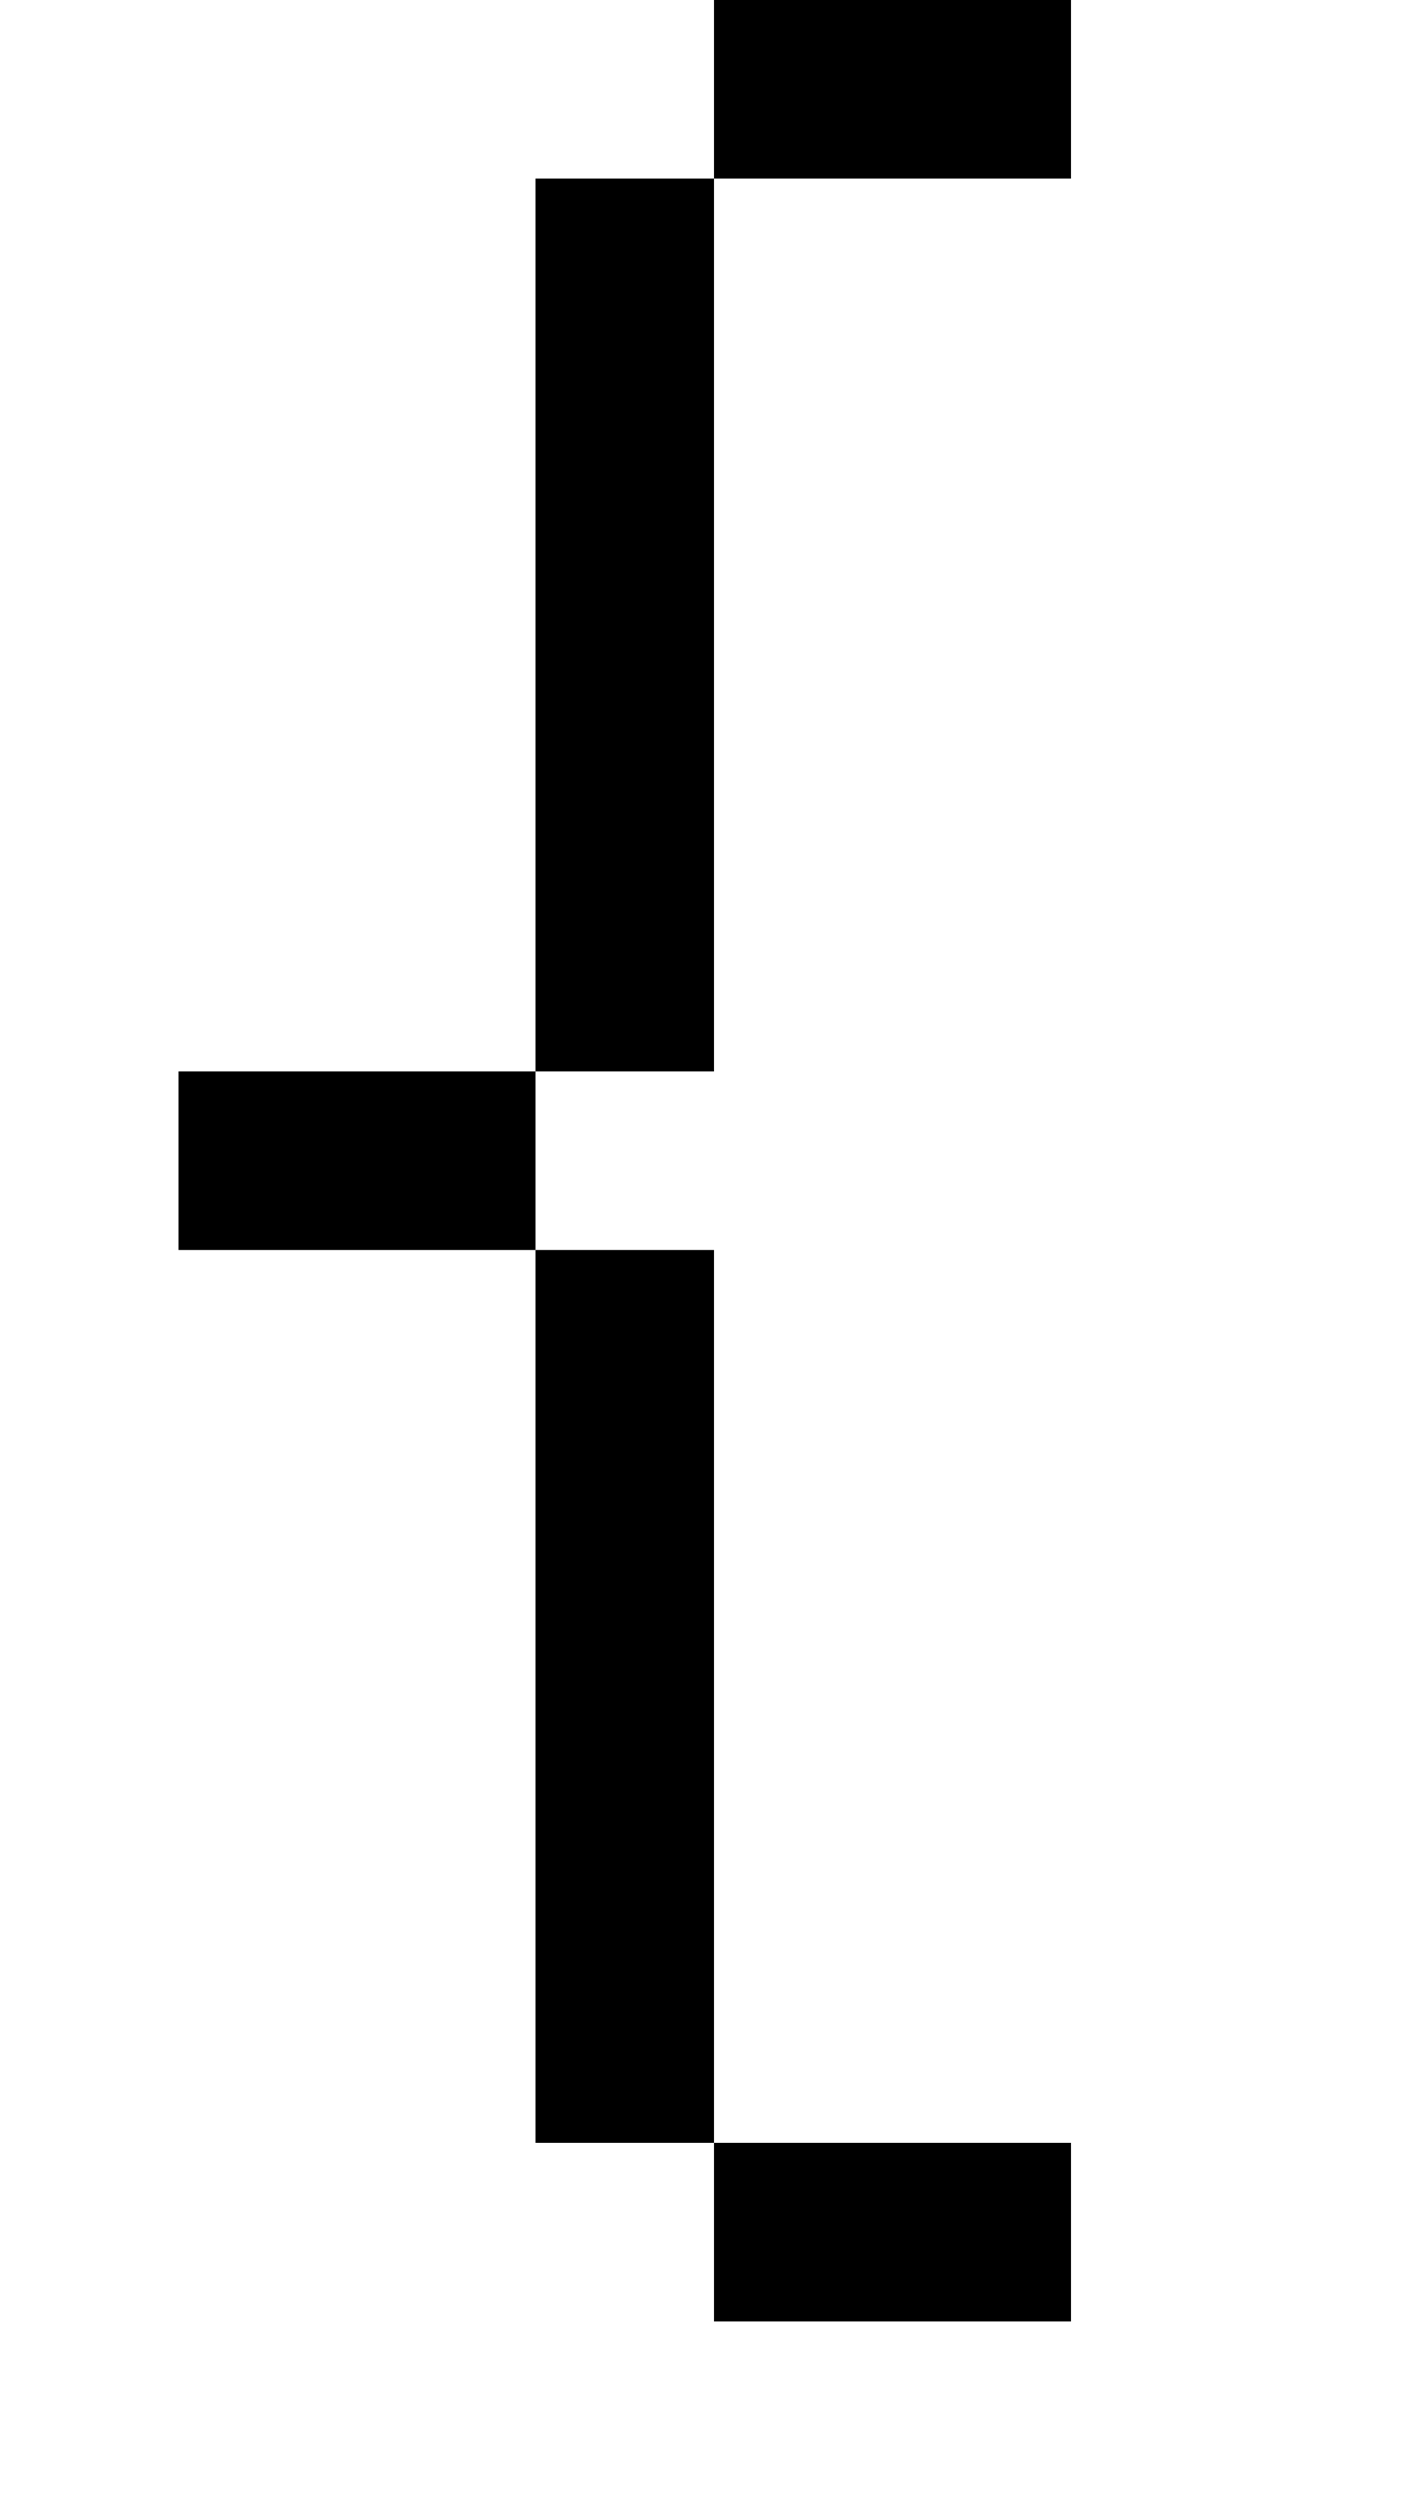 <svg width="400" height="700" xmlns="http://www.w3.org/2000/svg">
    <path
        d="M 200,0 V 50 H 300 V 0 Z m 0,50 h -50 v 250 h 50 z M 150,300 H 50 v 50 h 100 z m 0,50 v 250 h 50 V 350 Z m 50,250 v 50 h 100 v -50 z" />
</svg>